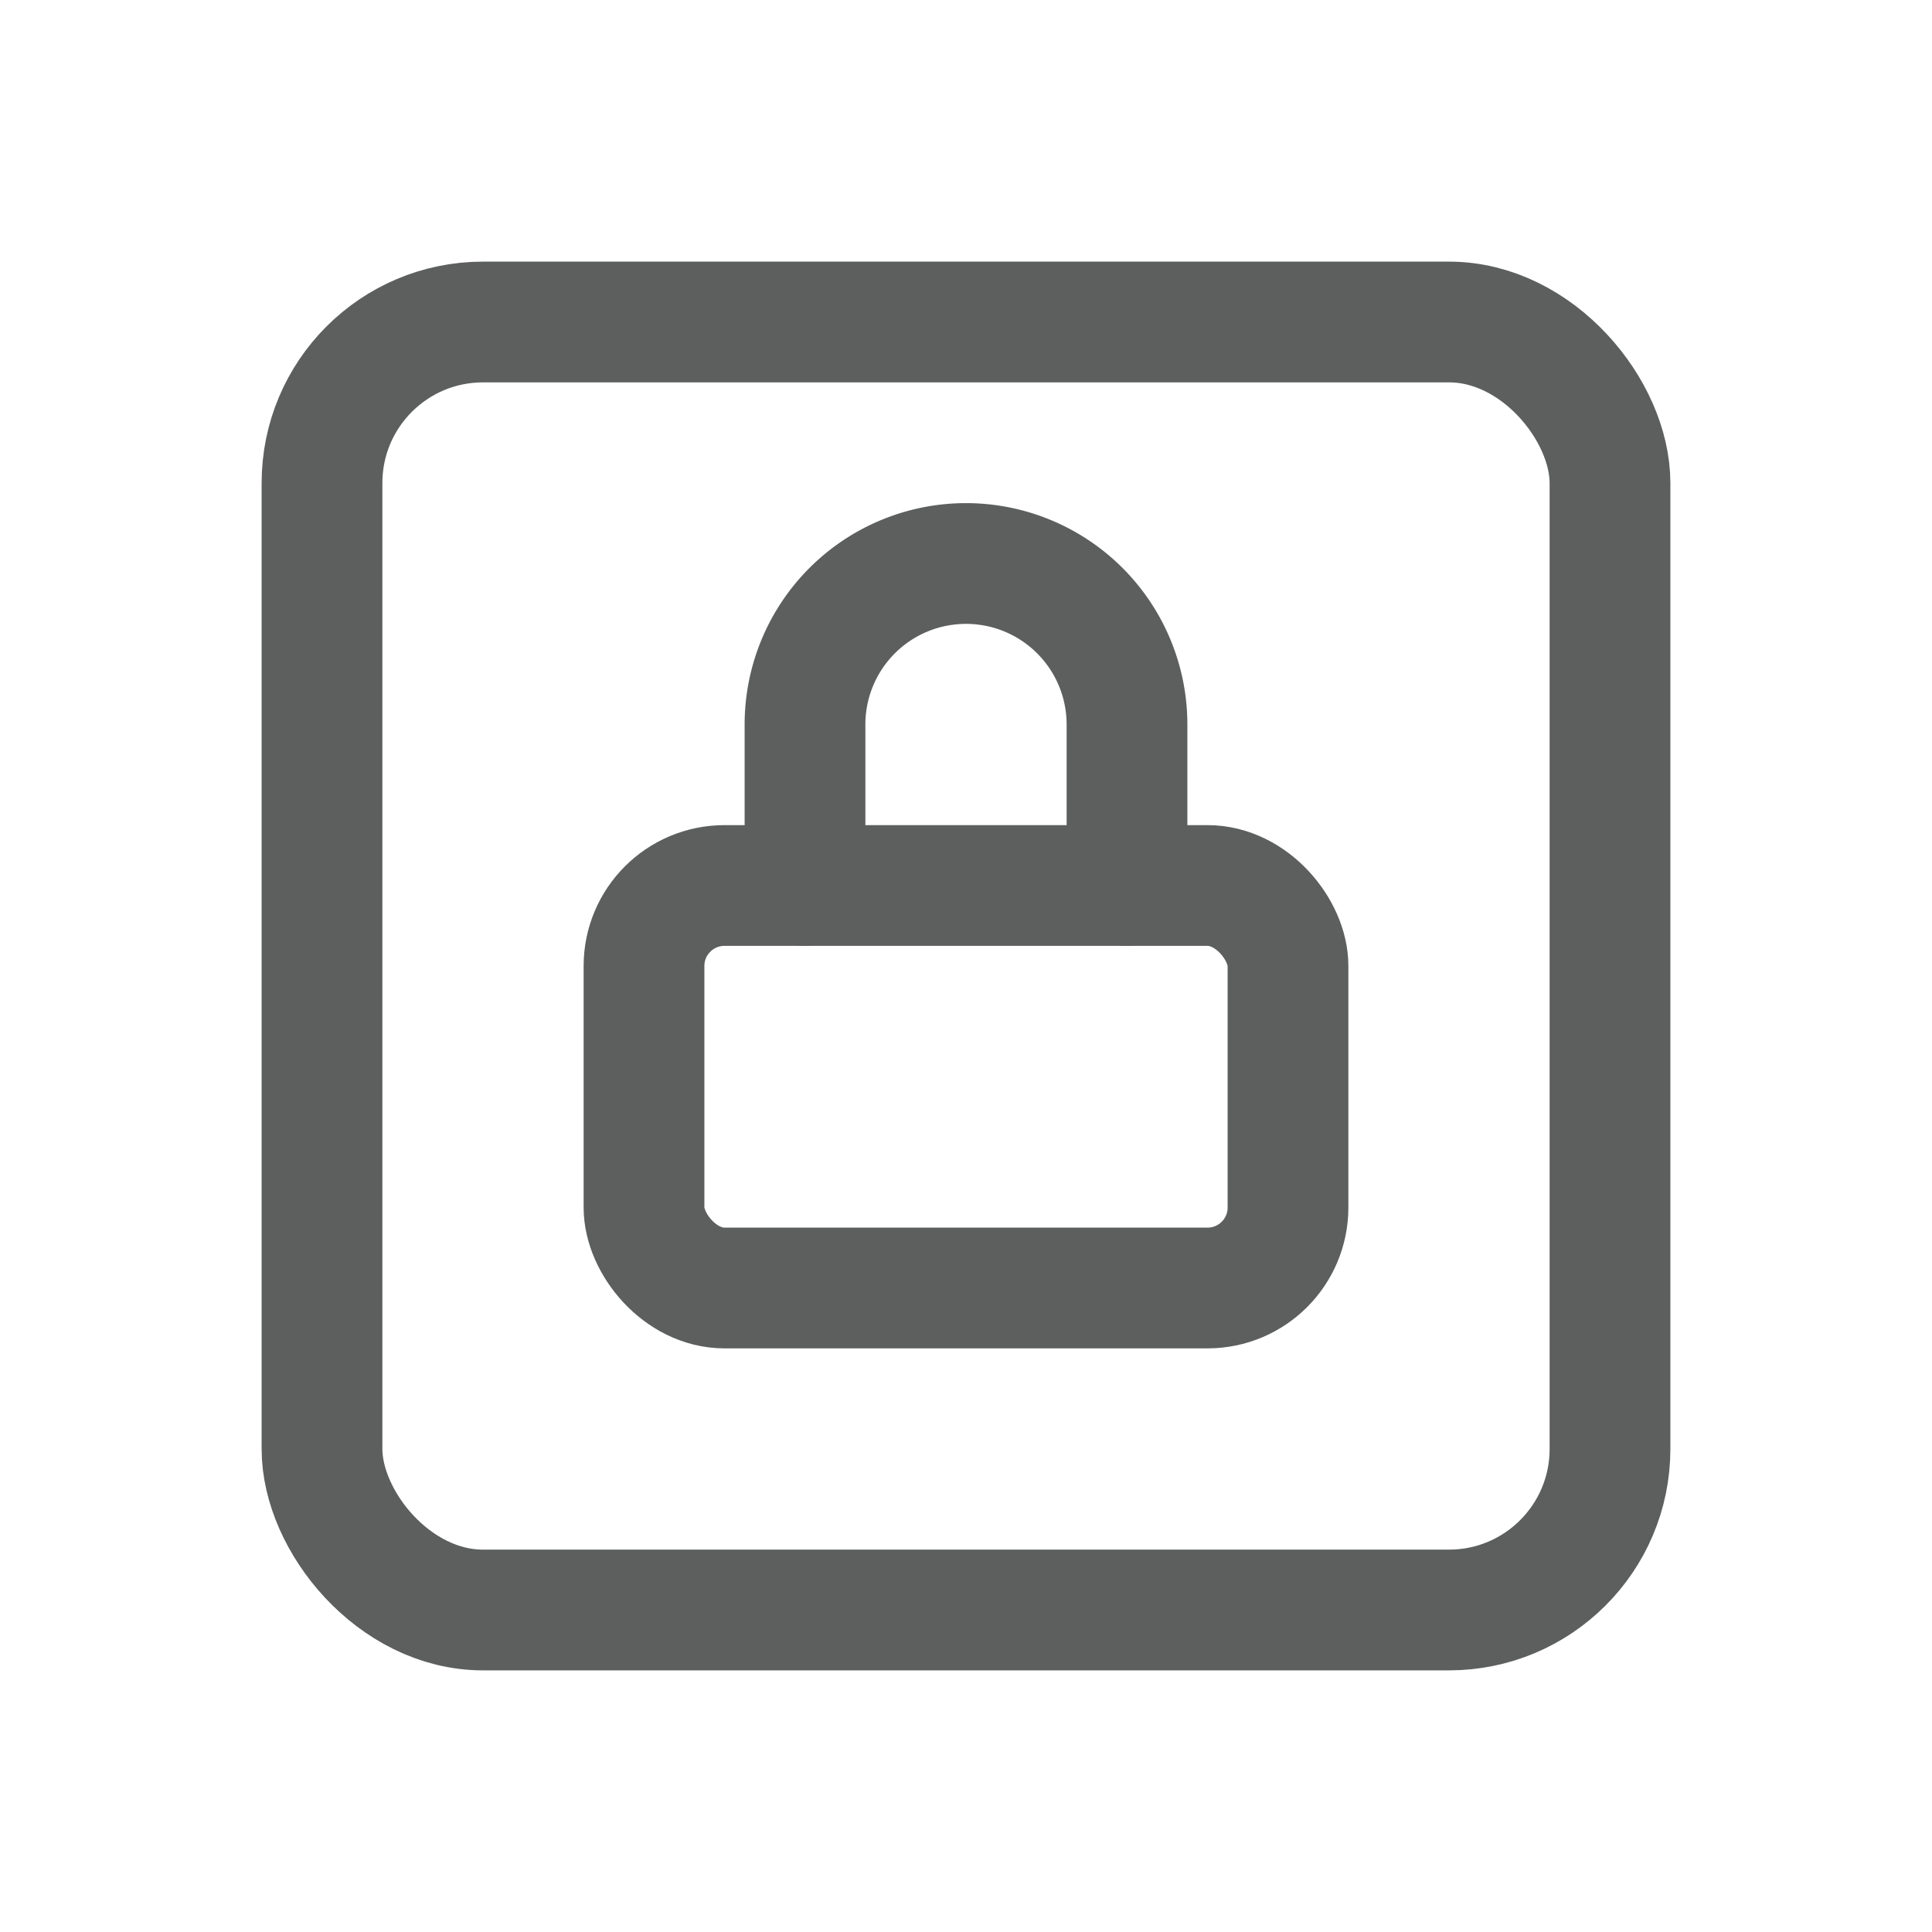 <svg xmlns="http://www.w3.org/2000/svg" fill="none" stroke="#5c5f5e" stroke-linecap="round" stroke-linejoin="round" stroke-width="1.5" class="icon icon-tabler icon-tabler-lock-square" viewBox="0 0 24 24">
  <path stroke="none" d="M0 0h24v24H0z"/>
  <rect width="8" height="5" x="8" y="11" rx="1"/>
  <path d="M10 11V9a2 2 0 1 1 4 0v2"/>
  <rect width="16" height="16" x="4" y="4" rx="2"/>
</svg>